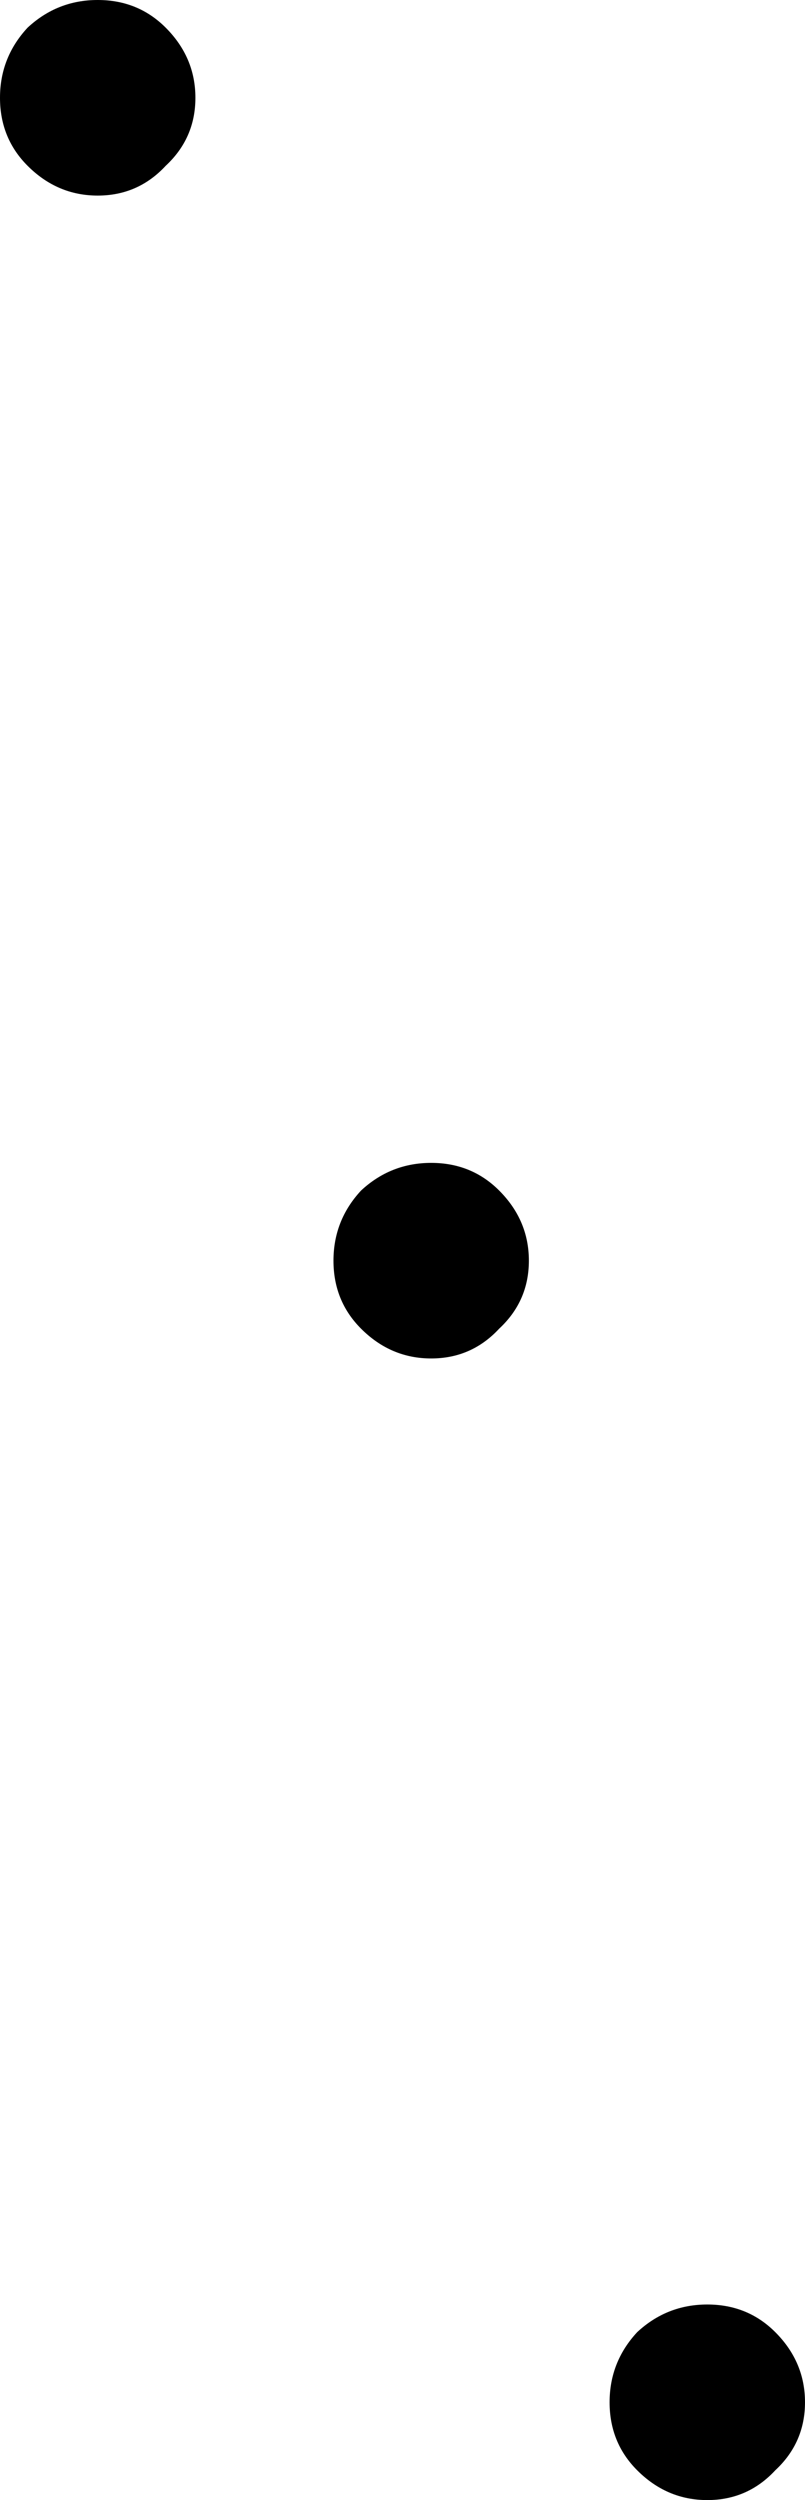 <?xml version="1.0" encoding="UTF-8" standalone="no"?>
<svg xmlns:xlink="http://www.w3.org/1999/xlink" height="58.8px" width="18.95px" xmlns="http://www.w3.org/2000/svg">
  <g transform="matrix(1.0, 0.0, 0.0, 1.0, -376.6, -246.1)">
    <path d="M378.9 246.1 Q379.85 246.1 380.5 246.75 381.2 247.45 381.2 248.4 381.2 249.35 380.5 250.0 379.85 250.7 378.9 250.7 377.95 250.7 377.25 250.0 376.6 249.35 376.6 248.4 376.6 247.45 377.25 246.75 377.95 246.1 378.9 246.1 M385.1 277.35 Q384.45 276.7 384.45 275.75 384.45 274.8 385.1 274.1 385.8 273.45 386.75 273.45 387.7 273.45 388.35 274.1 389.05 274.8 389.05 275.75 389.05 276.7 388.35 277.35 387.7 278.05 386.75 278.05 385.8 278.05 385.1 277.35 M391.6 300.95 Q392.3 300.3 393.25 300.3 394.2 300.3 394.85 300.95 395.55 301.65 395.55 302.6 395.55 303.55 394.85 304.2 394.2 304.9 393.25 304.9 392.3 304.9 391.6 304.2 390.95 303.55 390.95 302.6 390.95 301.65 391.6 300.95" fill="#000000" fill-rule="evenodd" stroke="none"/>
  </g>
</svg>
